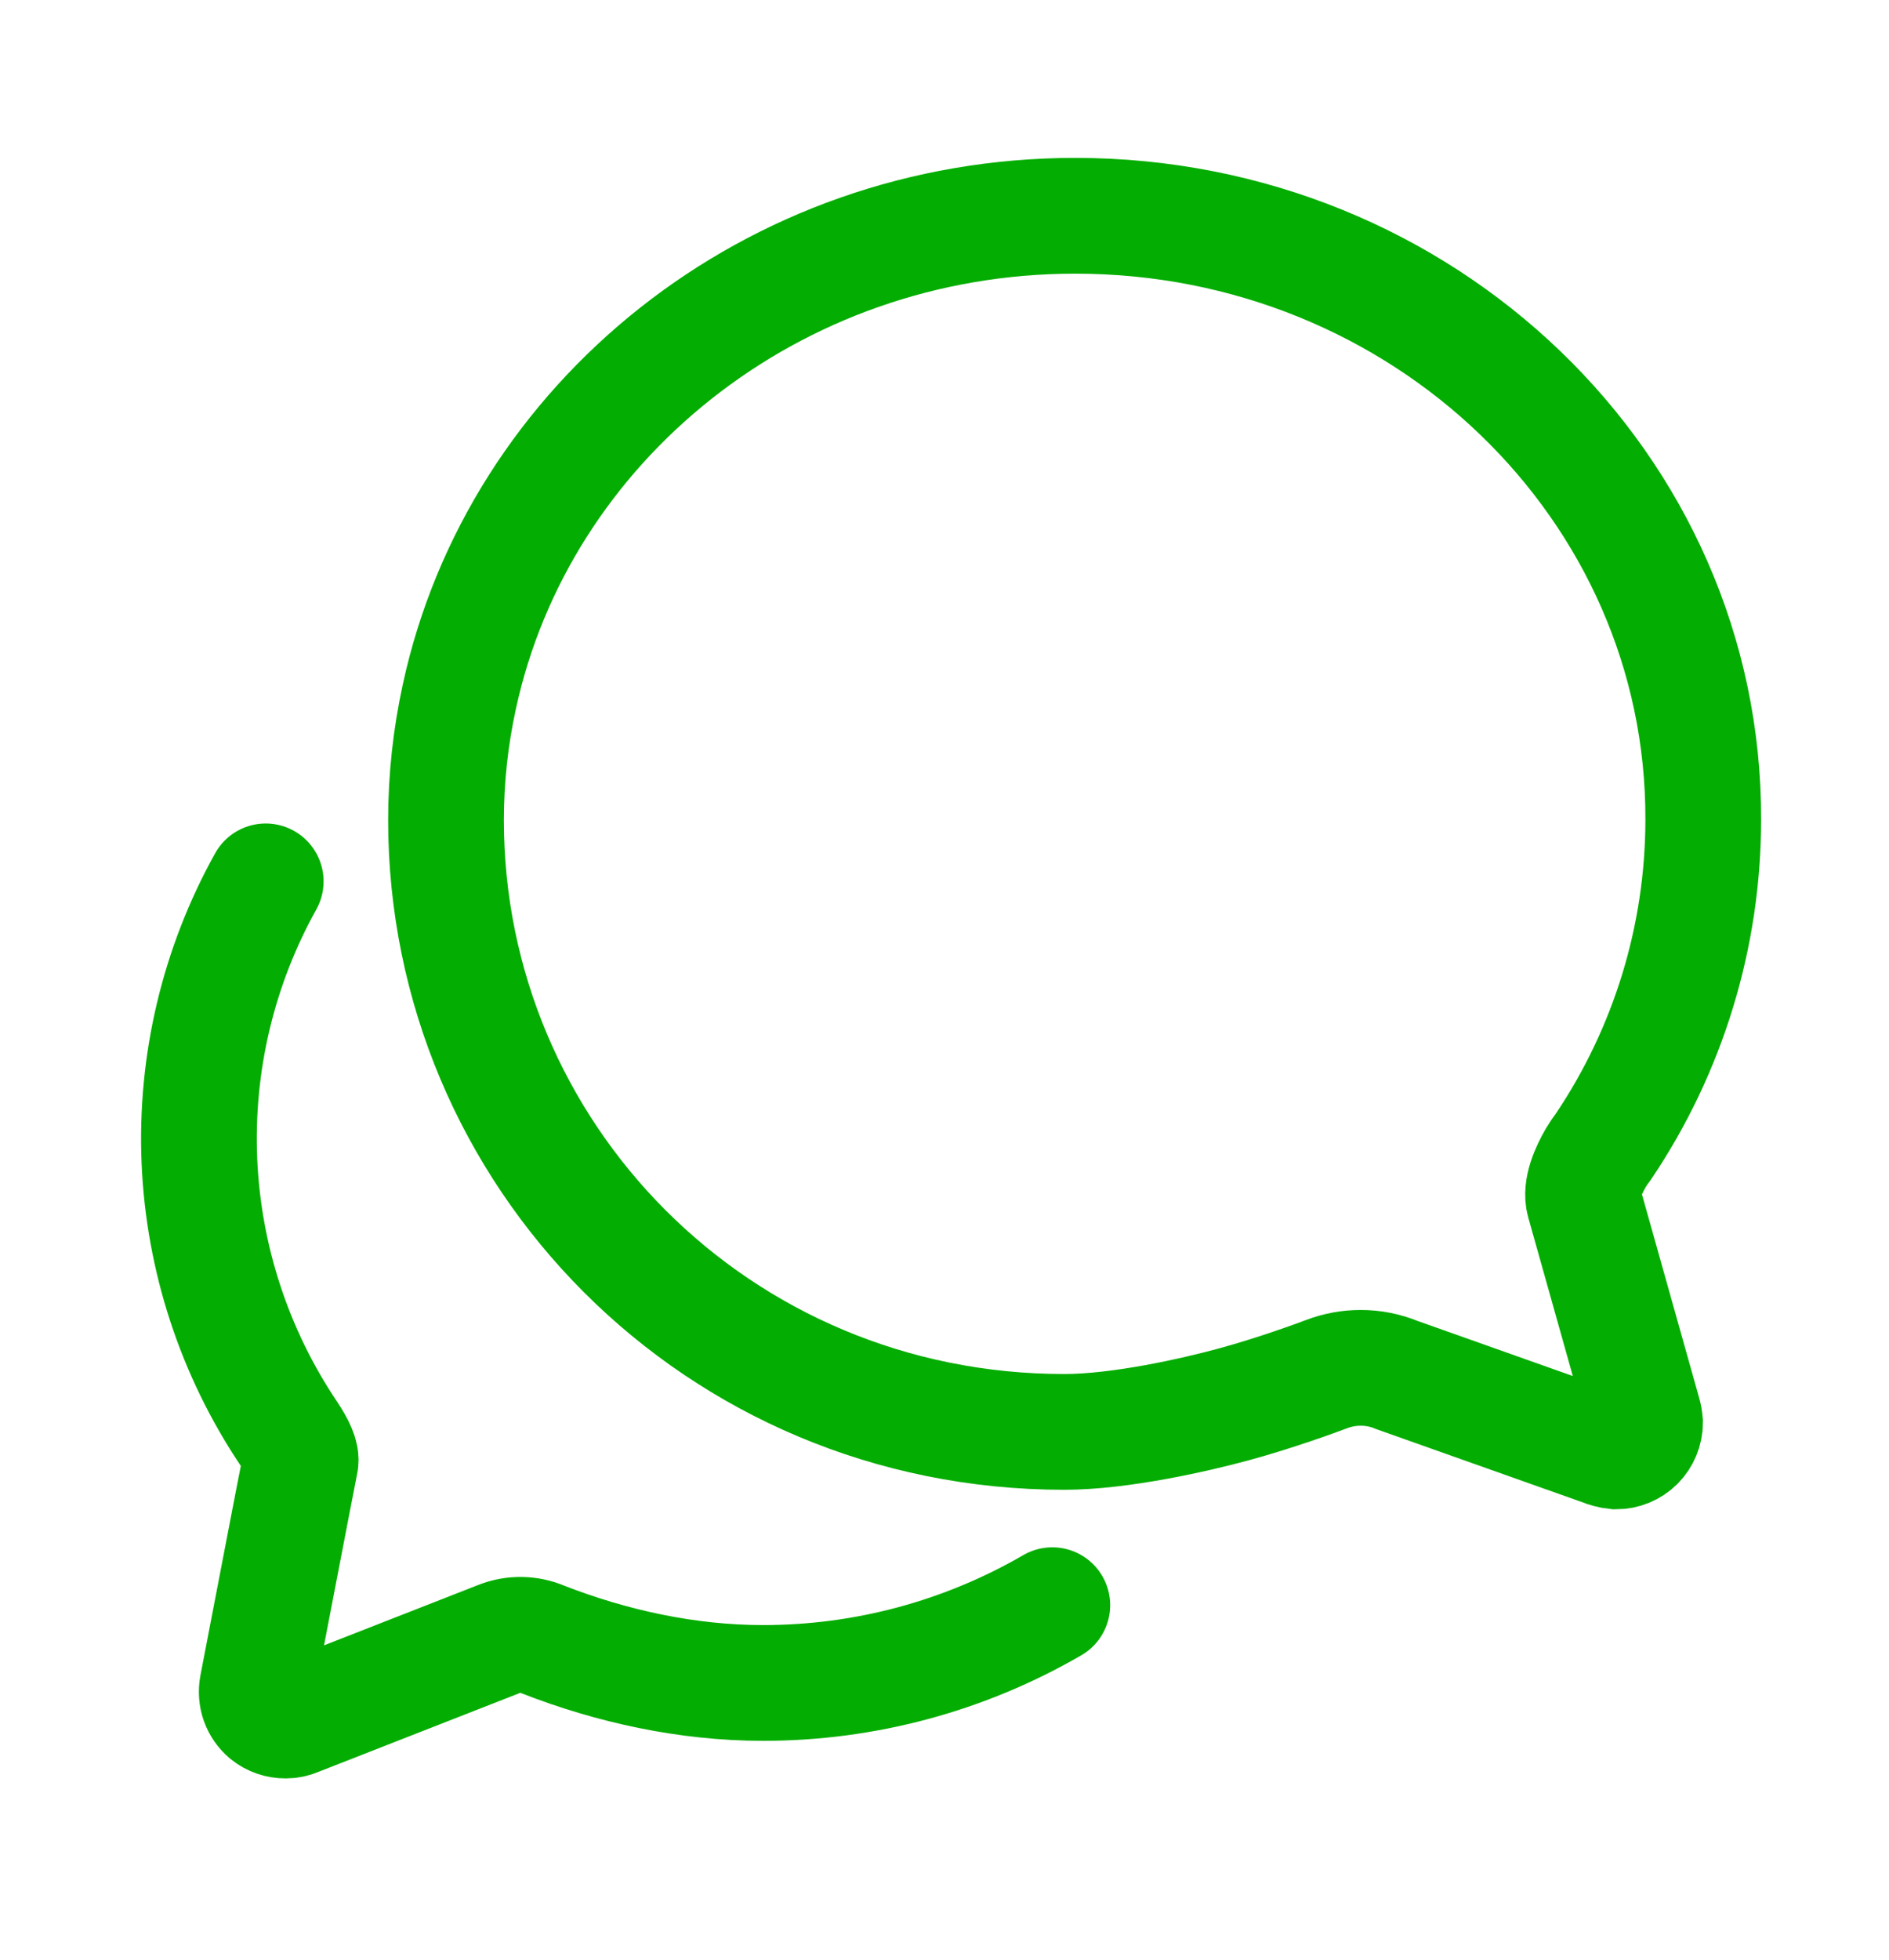 <svg width="27" height="28" viewBox="0 0 27 28" fill="none" xmlns="http://www.w3.org/2000/svg">
    <path d="M22.64 17.172C22.588 16.986 22.702 16.727 22.81 16.541C22.843 16.486 22.88 16.432 22.919 16.381C23.847 15.002 24.344 13.377 24.345 11.714C24.361 6.949 20.34 3.083 15.368 3.083C11.032 3.083 7.414 6.034 6.566 9.952C6.439 10.532 6.375 11.125 6.375 11.719C6.375 16.489 10.241 20.459 15.213 20.459C16.003 20.459 17.068 20.221 17.652 20.061C18.236 19.901 18.815 19.689 18.965 19.632C19.119 19.574 19.281 19.544 19.446 19.544C19.625 19.543 19.802 19.578 19.968 19.647L22.898 20.686C22.962 20.713 23.03 20.731 23.099 20.738C23.209 20.738 23.314 20.694 23.392 20.617C23.469 20.539 23.513 20.434 23.513 20.324C23.509 20.277 23.501 20.23 23.487 20.185L22.64 17.172Z" stroke="#04AD01" stroke-width="1.654" stroke-miterlimit="10" stroke-linecap="round"/>
    <path d="M3.798 12.593C3.12 13.81 2.792 15.192 2.85 16.584C2.909 17.977 3.351 19.326 4.128 20.483C4.247 20.663 4.315 20.803 4.294 20.897C4.273 20.99 3.677 24.094 3.677 24.094C3.663 24.167 3.669 24.242 3.693 24.312C3.718 24.382 3.761 24.444 3.817 24.491C3.893 24.552 3.987 24.584 4.084 24.583C4.136 24.583 4.187 24.573 4.235 24.552L7.14 23.415C7.34 23.336 7.563 23.34 7.76 23.425C8.739 23.807 9.821 24.046 10.904 24.046C12.357 24.047 13.784 23.664 15.041 22.935" stroke="#04AD01" stroke-width="1.654" stroke-miterlimit="10" stroke-linecap="round"/>
</svg>
